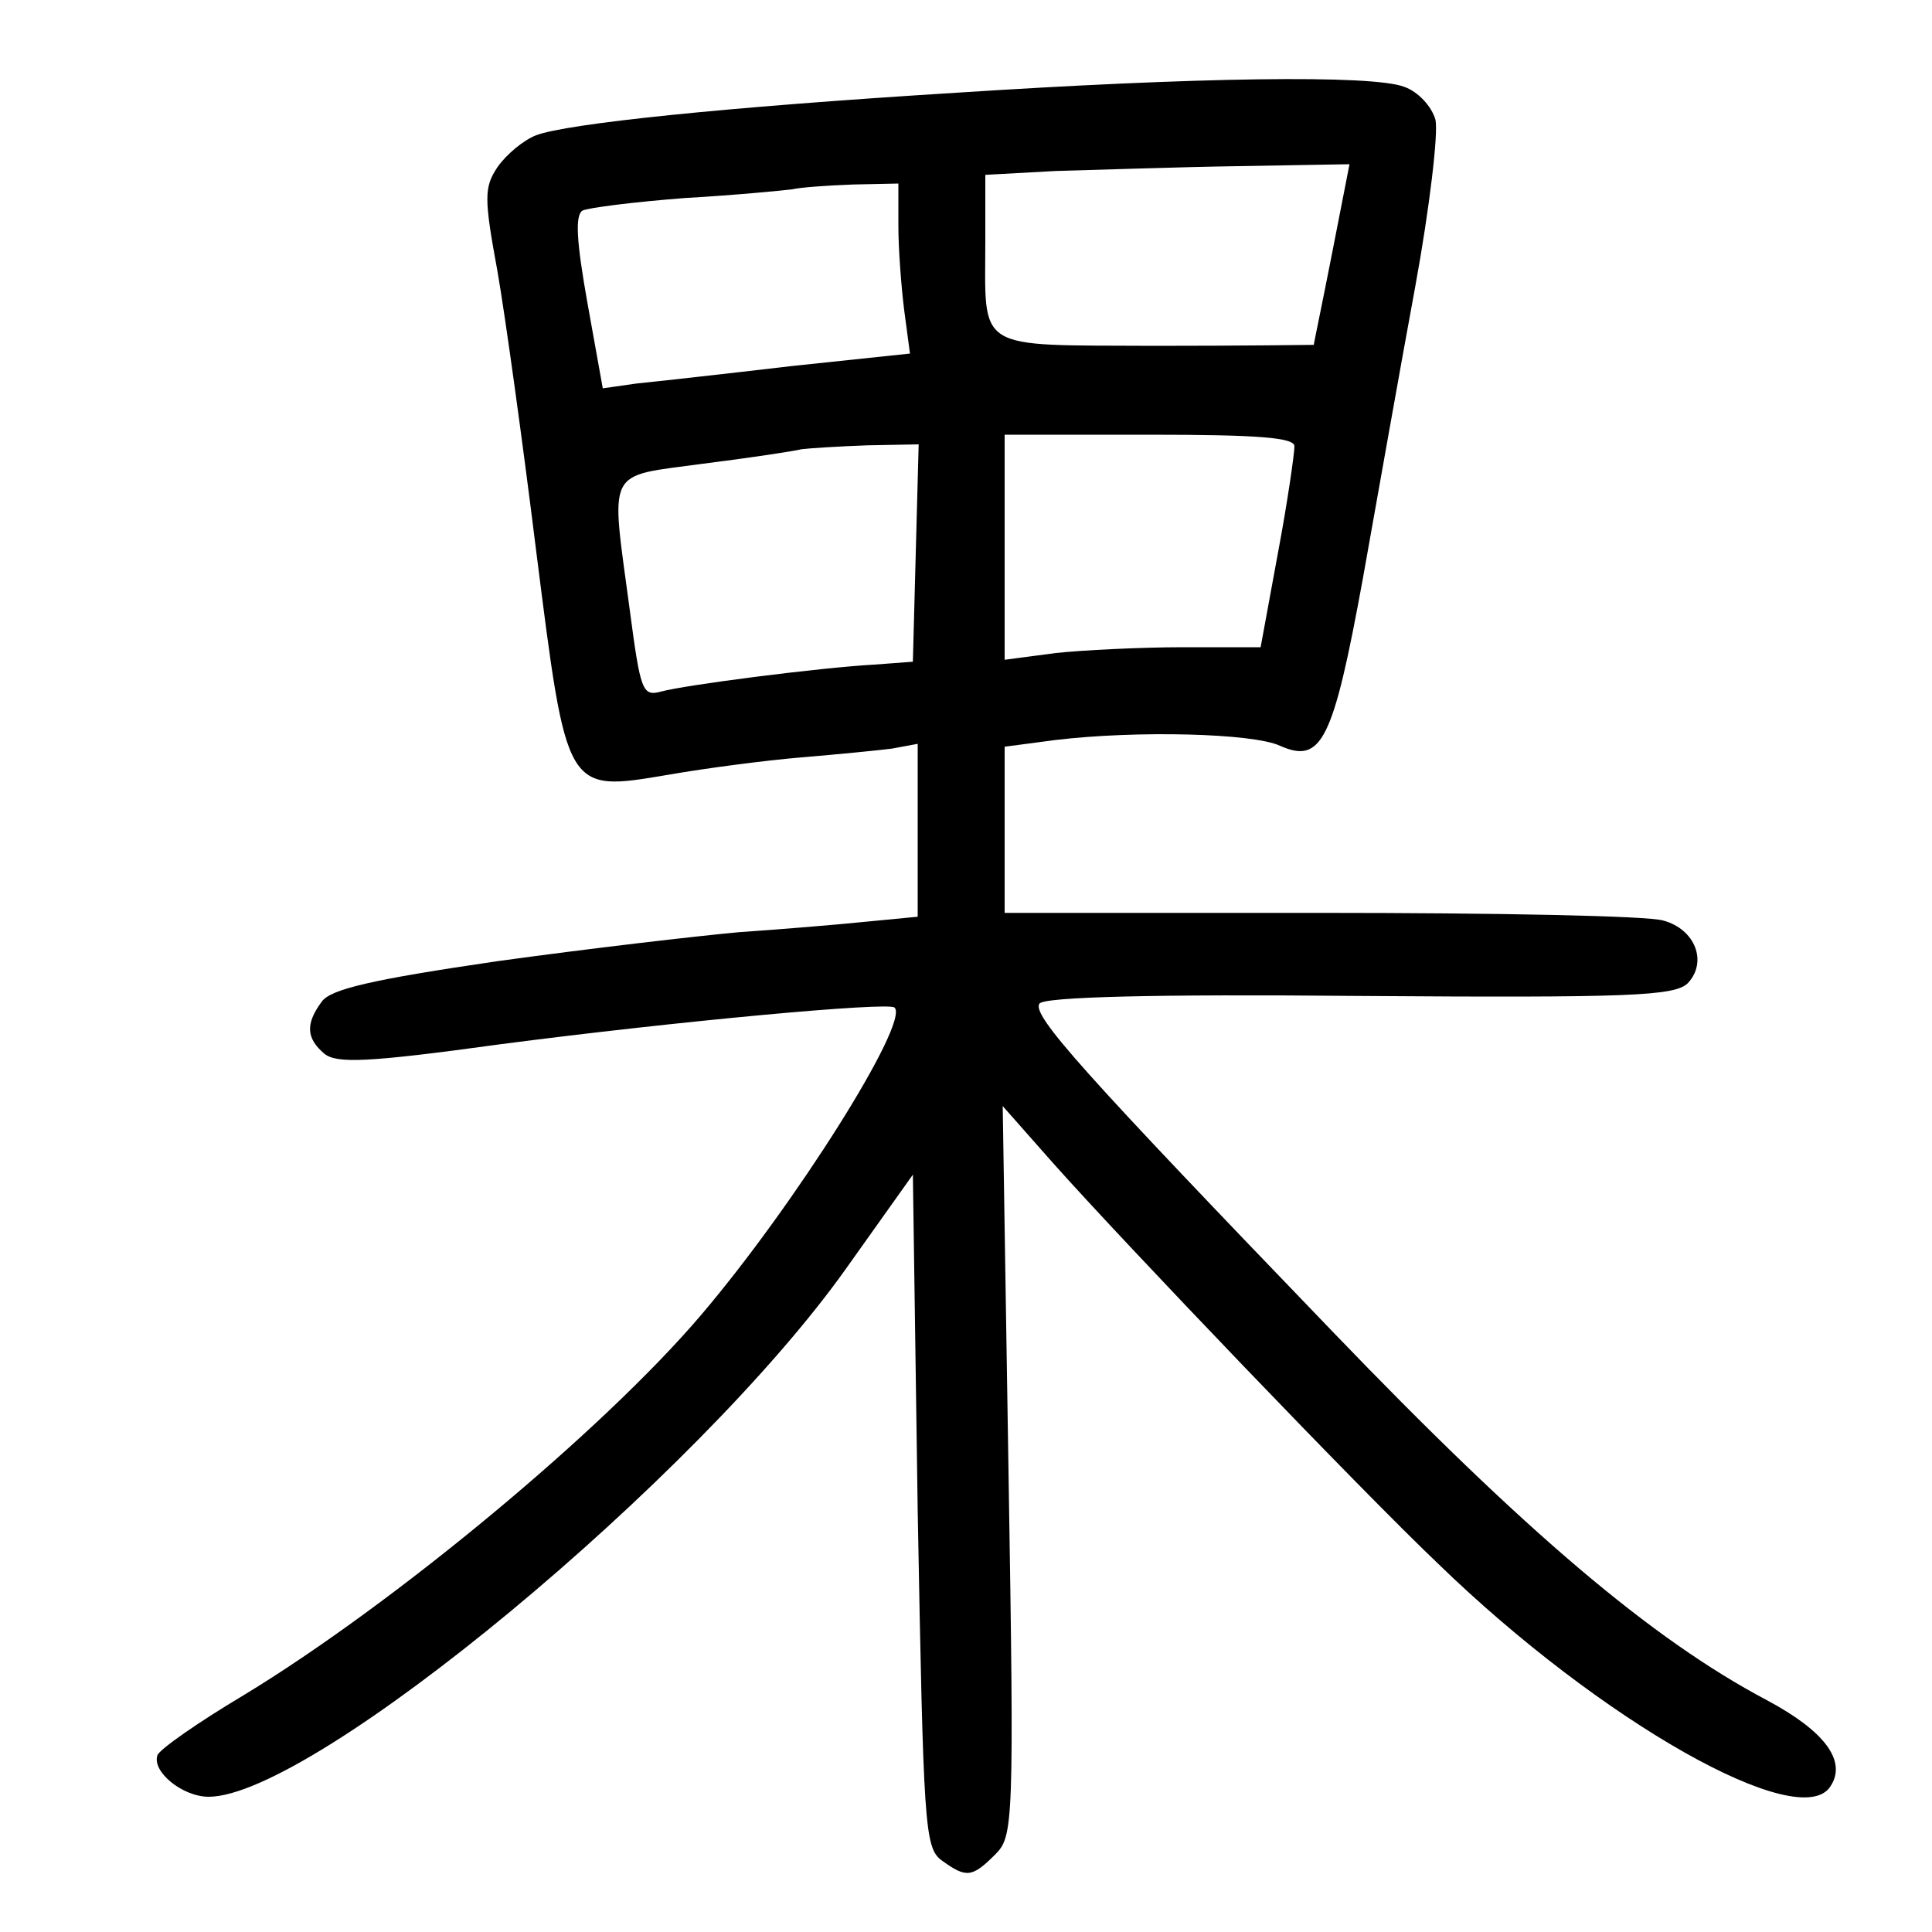 <?xml version="1.0"?>
<svg xmlns="http://www.w3.org/2000/svg" height="200pt" preserveAspectRatio="xMidYMid meet" viewBox="0 0 200 200" width="200pt">
  <g transform="matrix(.1 0 0 -.1 0 200)">
    <path d="m990 1904c-242-15-403-32-435-44-13-5-31-20-40-33-14-21-14-32 0-108 8-46 26-176 40-289 32-252 30-250 137-232 40 7 102 15 138 18s77 7 93 9l27 5v-90-89l-52-5c-29-3-89-8-133-11-44-4-156-17-250-30-130-19-173-29-182-42-17-23-16-38 3-54 13-10 44-9 182 10 184 24 402 44 408 38 16-15-103-204-200-318-102-120-319-300-474-394-47-28-87-56-89-62-6-17 26-43 53-43 108 0 506 330 660 547l69 97 5-348c6-327 7-349 25-362 25-18 31-18 55 6 19 19 20 29 14 397l-6 378 53-60c74-83 317-337 398-414 168-163 375-280 406-230 17 26-6 57-66 89-119 63-250 174-449 381-259 269-312 328-304 340 4 7 119 10 331 8 281-2 326 0 340 13 21 22 8 56-25 65-15 5-174 8-355 8h-327v86 86l53 7c84 10 204 7 232-6 43-19 55 4 86 174 15 84 39 220 54 301 15 82 24 159 21 173-4 14-18 29-32 34-33 13-218 10-464-6zm389-166c-10-51-19-94-19-95 0 0-74-1-164-1-189 1-176-7-176 110v67l73 4c39 1 124 4 188 5l116 2zm-449 28c0-24 3-63 6-87l6-45-123-13c-68-8-140-16-160-18l-35-5-16 89c-11 62-13 90-5 95 6 3 54 9 106 13 53 3 103 8 111 9 8 2 36 4 63 5l47 1zm410-228c0-7-7-57-17-110l-18-98h-80c-44 0-104-3-132-6l-53-7v117 116h150c113 0 150-3 150-12zm-392-110-3-113-40-3c-55-3-196-21-221-28-19-5-21 1-32 84-20 150-26 138 76 152 48 6 94 13 102 15 8 1 39 3 68 4l53 1z"/>
  </g>
</svg>
